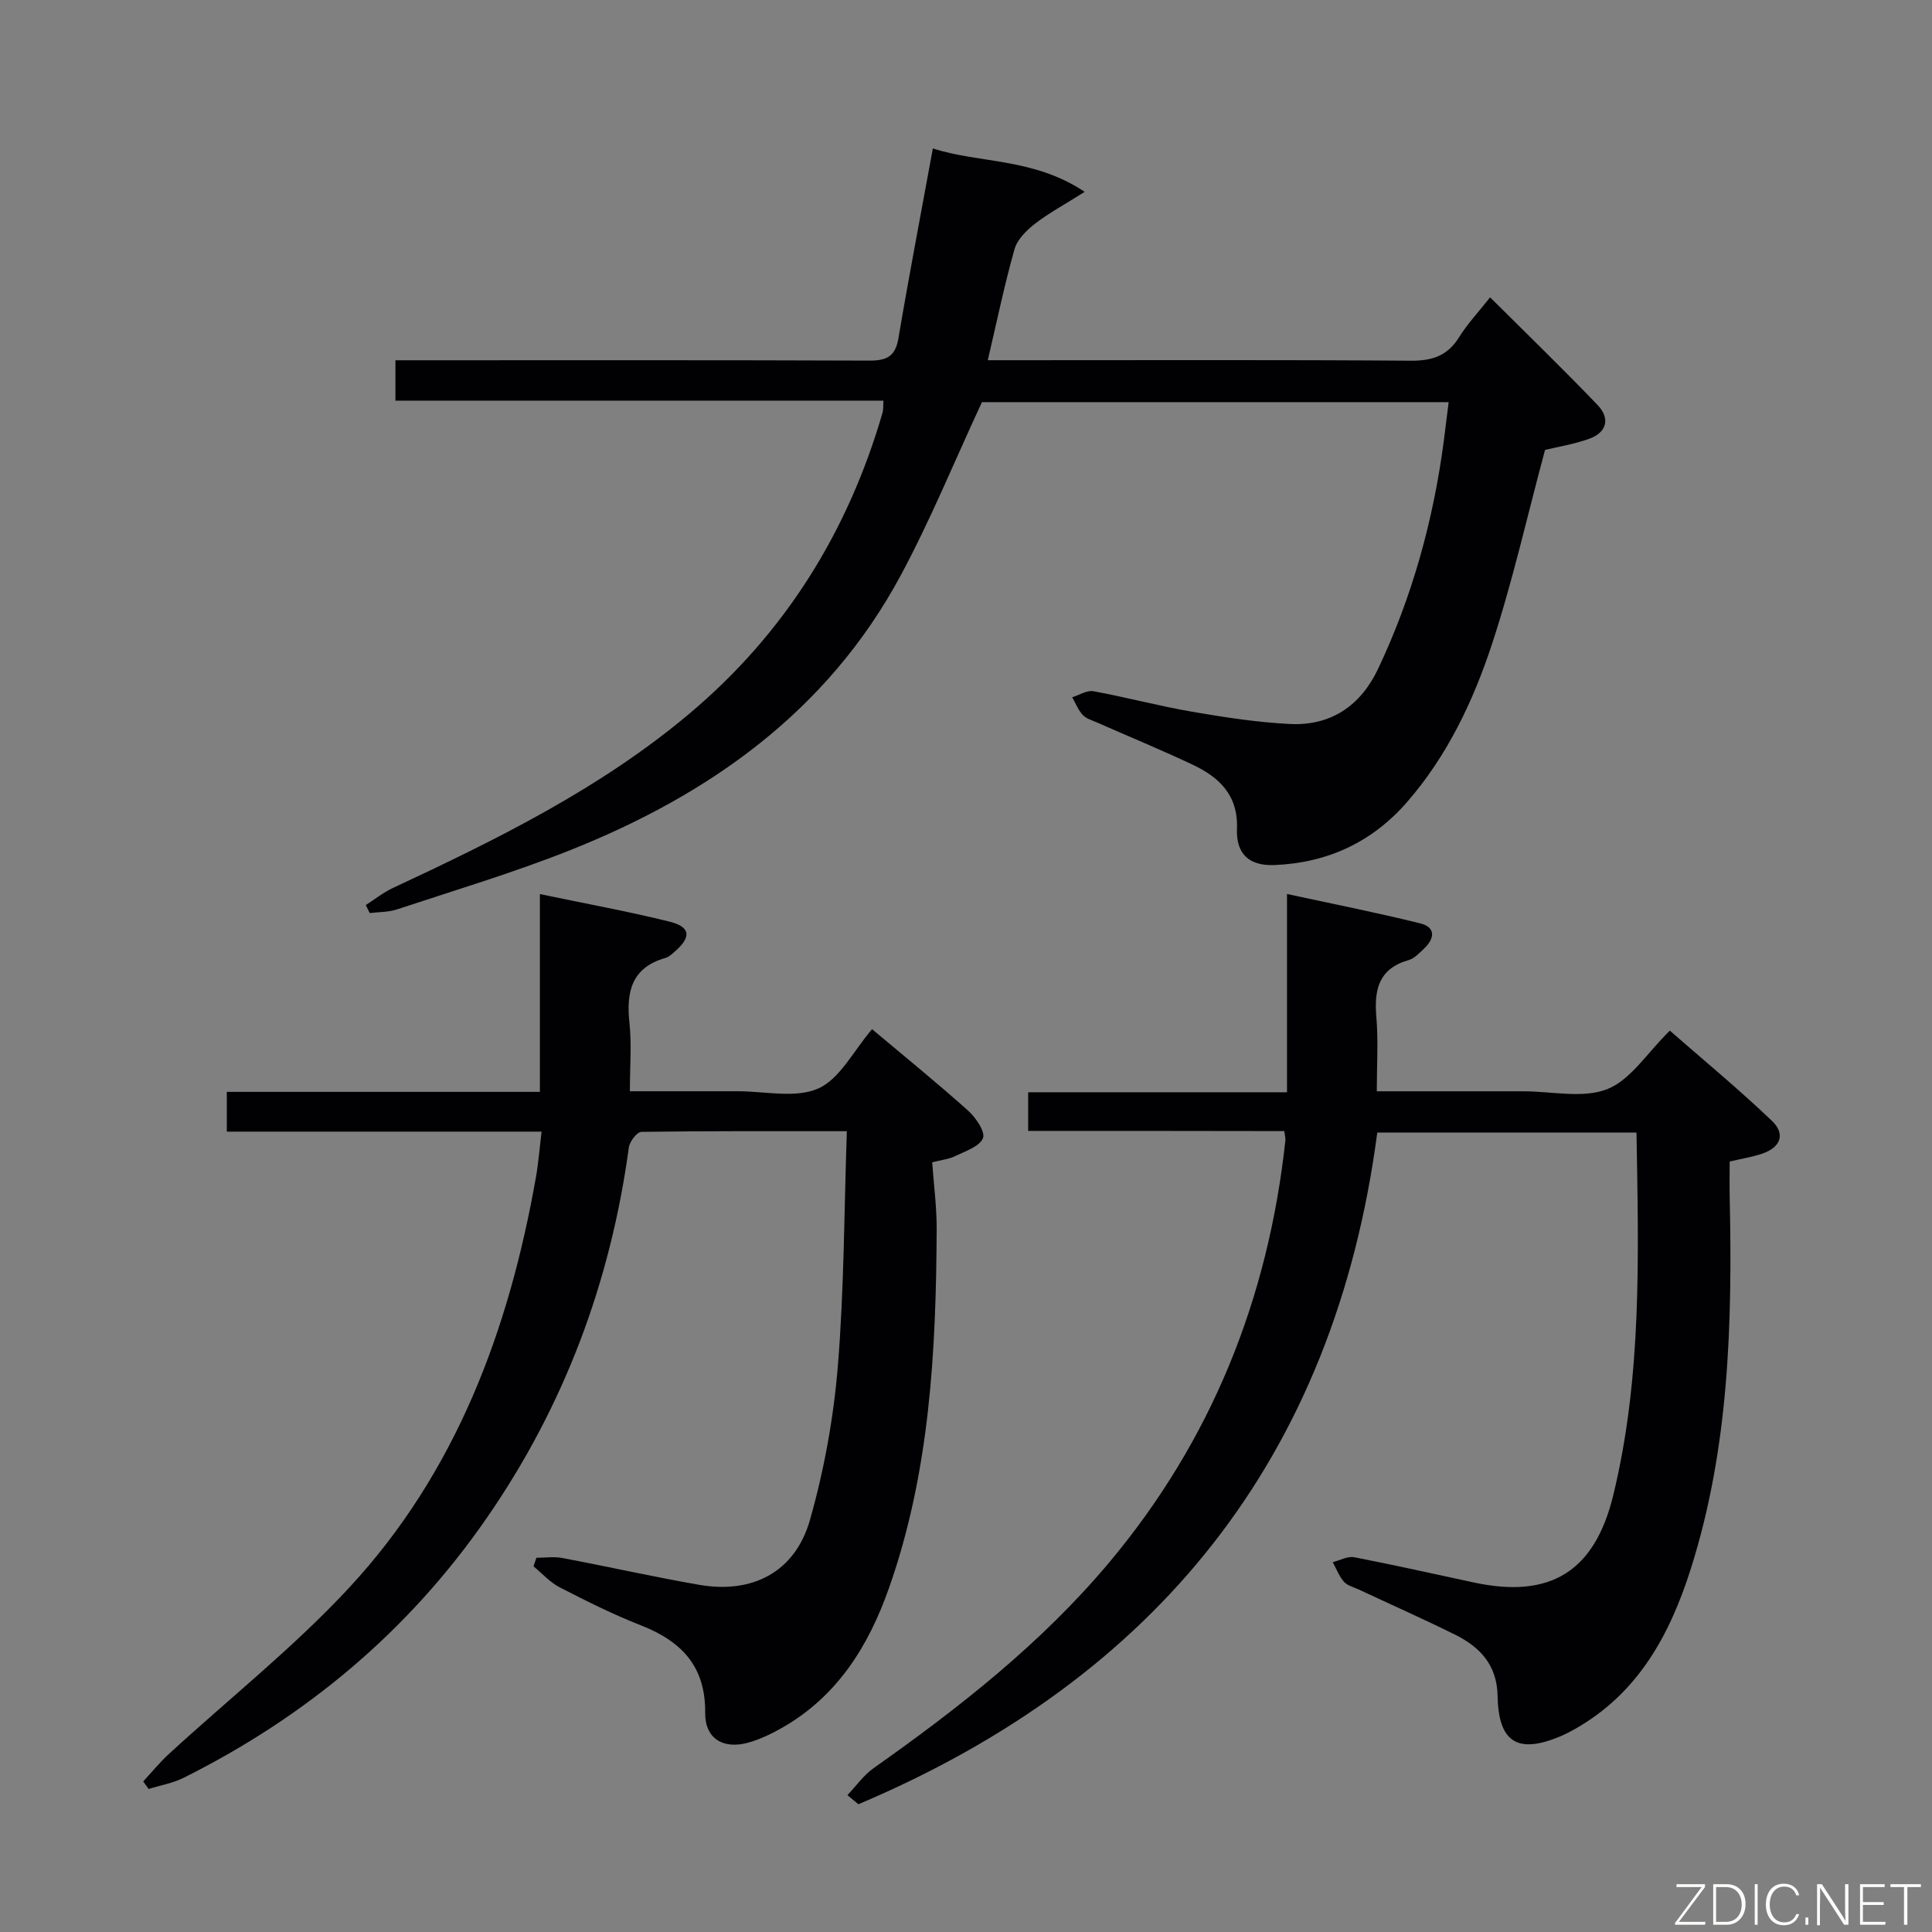<svg enable-background="new 0 0 400 400" viewBox="0 0 400 400" xmlns="http://www.w3.org/2000/svg"><rect x="0" y="0" width="400" height="400" fill="#808080" stroke="none"/><path d="m193.14 30.73c9.66 3.14 20.8 1.88 31.43 8.99-4.17 2.64-7.43 4.39-10.31 6.62-1.75 1.36-3.65 3.25-4.22 5.26-2.06 7.29-3.6 14.73-5.53 22.98h6.61c26.99 0 53.98-.1 80.98.1 4.44.03 7.59-1.01 9.98-4.85 1.74-2.8 4.05-5.25 6.43-8.27 7.56 7.53 15.05 14.78 22.26 22.3 2.66 2.78 1.91 5.7-1.81 7.01-3.26 1.15-6.73 1.71-9.08 2.28-3.68 13.69-6.68 27.11-10.95 40.11-3.89 11.83-9.25 23.17-17.57 32.75-7.25 8.36-16.53 12.65-27.51 13.09-5.2.21-7.95-2.28-7.75-7.48.28-7.04-3.72-10.74-9.28-13.35-6.46-3.04-13.07-5.77-19.61-8.65-1.06-.47-2.3-.81-3.04-1.6-.95-1.01-1.47-2.42-2.18-3.66 1.47-.45 3.04-1.49 4.38-1.25 6.85 1.25 13.6 3.07 20.46 4.25 6.68 1.15 13.43 2.19 20.19 2.53 8.49.44 14.67-3.76 18.29-11.4 7.09-14.97 11.44-30.76 13.61-47.16.34-2.59.65-5.18 1.01-8.07-32.86 0-65.29 0-96.63 0-5.73 12.32-10.68 24.48-16.87 35.97-15.11 28.03-39.54 45.31-68.43 56.81-11.72 4.66-23.85 8.28-35.84 12.25-1.76.58-3.74.52-5.62.75-.27-.55-.53-1.11-.8-1.66 1.86-1.19 3.61-2.6 5.6-3.53 21.57-10.07 42.89-20.56 61.29-36.01 19.82-16.64 32.91-37.65 40.1-62.42.18-.61.1-1.3.18-2.47-33.71 0-67.28 0-101.04 0 0-2.91 0-5.32 0-8.36h6.12c30.66 0 61.32-.05 91.97.07 3.58.01 5.41-.81 6.05-4.63 2.18-12.9 4.65-25.75 7.13-39.3z" fill="#010103"/><path d="m212.87 234.14c0-2.8 0-5.07 0-8h53.59c0-13.73 0-26.82 0-41.05 9.69 2.1 18.7 3.88 27.6 6.09 3.26.81 2.97 3.16.76 5.23-.97.91-1.99 2.03-3.18 2.37-6.2 1.77-7.17 6.12-6.68 11.8.42 4.92.09 9.9.09 15.36h27.9 2.5c5.83 0 12.27 1.54 17.32-.45 4.84-1.91 8.24-7.49 12.95-12.11 6.8 5.95 14.19 12.05 21.11 18.65 2.89 2.75 1.84 5.49-1.92 6.8-2.03.71-4.19 1.03-6.8 1.65 0 2.41-.05 5.03.01 7.64.55 25.85-.12 51.56-8.01 76.54-4.38 13.85-11 26.03-24.24 33.43-.86.48-1.75.94-2.66 1.33-8.93 3.81-12.98 1.4-13.15-8.31-.12-6.44-3.68-10.14-8.88-12.71-6.55-3.24-13.24-6.21-19.86-9.31-1.05-.49-2.36-.8-3.07-1.6-1.01-1.15-1.57-2.69-2.32-4.06 1.49-.37 3.08-1.28 4.44-1.02 8.31 1.6 16.56 3.47 24.83 5.24 15.75 3.37 24.94-2.25 28.79-18.01 6.01-24.66 5.25-49.77 4.83-75.15-17.9 0-35.49 0-53.67 0-8.89 67.45-45.86 113.01-107.43 139.06-.76-.63-1.51-1.26-2.27-1.89 1.8-1.88 3.34-4.12 5.43-5.59 17.73-12.52 34.74-25.85 48.76-42.57 21.23-25.33 32.95-54.69 36.49-87.43.05-.45-.11-.92-.24-1.89-17.6-.04-35.18-.04-53.02-.04z" fill="#010103"/><path d="m175.33 234.2c-14.95 0-28.74-.06-42.53.14-.91.01-2.43 1.99-2.6 3.2-3.8 27.97-13.43 53.68-29.54 76.91-16.19 23.35-37.31 40.98-62.66 53.63-2.24 1.12-4.81 1.55-7.23 2.31-.37-.52-.75-1.05-1.12-1.57 1.77-1.9 3.42-3.94 5.33-5.69 12.48-11.47 25.88-22.08 37.36-34.47 22.13-23.88 33.05-53.34 38.63-84.99.51-2.9.73-5.85 1.16-9.38-21.98 0-43.39 0-65.17 0 0-2.92 0-5.32 0-8.23h64.82c0-13.73 0-26.98 0-40.95 9.37 1.96 18.14 3.56 26.78 5.69 4.4 1.08 4.62 3.16 1.24 6.13-.62.54-1.28 1.19-2.03 1.4-7.03 2.01-8.14 7.02-7.45 13.46.48 4.42.09 8.94.09 14.14h17.19c1.67 0 3.33.01 5 0 5.66-.03 12.03 1.53 16.79-.56 4.5-1.98 7.31-7.8 11.16-12.29 6.6 5.54 13.38 11.05 19.89 16.87 1.59 1.42 3.61 4.41 3.07 5.7-.73 1.75-3.66 2.69-5.77 3.72-1.28.63-2.8.77-4.74 1.27.33 4.69.95 9.3.93 13.9-.13 25.15-1.4 50.18-9.87 74.23-4.25 12.08-10.75 22.51-22.26 29.02-2.16 1.22-4.46 2.32-6.83 2.99-5.21 1.47-9.02-.8-8.97-6.14.1-9.71-4.96-14.87-13.38-18.16-5.72-2.24-11.24-5.01-16.71-7.82-2.03-1.04-3.65-2.89-5.46-4.37.2-.59.41-1.18.61-1.77 1.79 0 3.64-.28 5.37.05 9.46 1.78 18.85 3.9 28.33 5.55 11.07 1.92 19.88-2.67 22.94-13.46 2.93-10.31 4.88-21.07 5.76-31.75 1.31-15.89 1.3-31.89 1.87-48.71z" fill="#010103"/><g fill="#fbfcfa"><path d="m346.9 398 5.4-7.3h-5.2v-.6h5.9v.6l-5.4 7.2h5.5l-.1.6h-6.2v-.5z"/><path d="m354.7 390.1h2.8c2.3 0 3.9 1.6 3.9 4.1s-1.6 4.3-3.9 4.3h-2.8zm.6 7.8h2c2.2 0 3.3-1.6 3.3-3.6 0-1.8-1-3.6-3.3-3.6h-2z"/><path d="m363.9 390.1v8.4h-.6v-8.4h1.6z"/><path d="m372.5 396.3c-.4 1.3-1.4 2.3-3.2 2.3-2.4 0-3.7-1.9-3.7-4.3 0-2.3 1.2-4.3 3.7-4.3 1.8 0 2.9 1 3.2 2.4h-.6c-.4-1.1-1.1-1.8-2.5-1.8-2.1 0-3 1.9-3 3.7s.9 3.7 3 3.7c1.4 0 2.1-.7 2.5-1.7z"/><path d="m373.8 398.5v-1.5h.6v1.5z"/><path d="m376.2 398.5v-8.4h1c1.3 2 4.4 6.7 4.9 7.6-.1-1.2-.1-2.4-.1-3.8v-3.8h.7v8.4h-.9c-1.2-1.9-4.4-6.8-5-7.7.1 1.1 0 2.3 0 3.9v3.9h-.6z"/><path d="m390 394.4h-4.3v3.5h4.7l-.1.6h-5.2v-8.4h5.1v.6h-4.5v3.1h4.3z"/><path d="m394.2 390.7h-2.8v-.6h6.3v.6h-2.8v7.8h-.7z"/></g></svg>